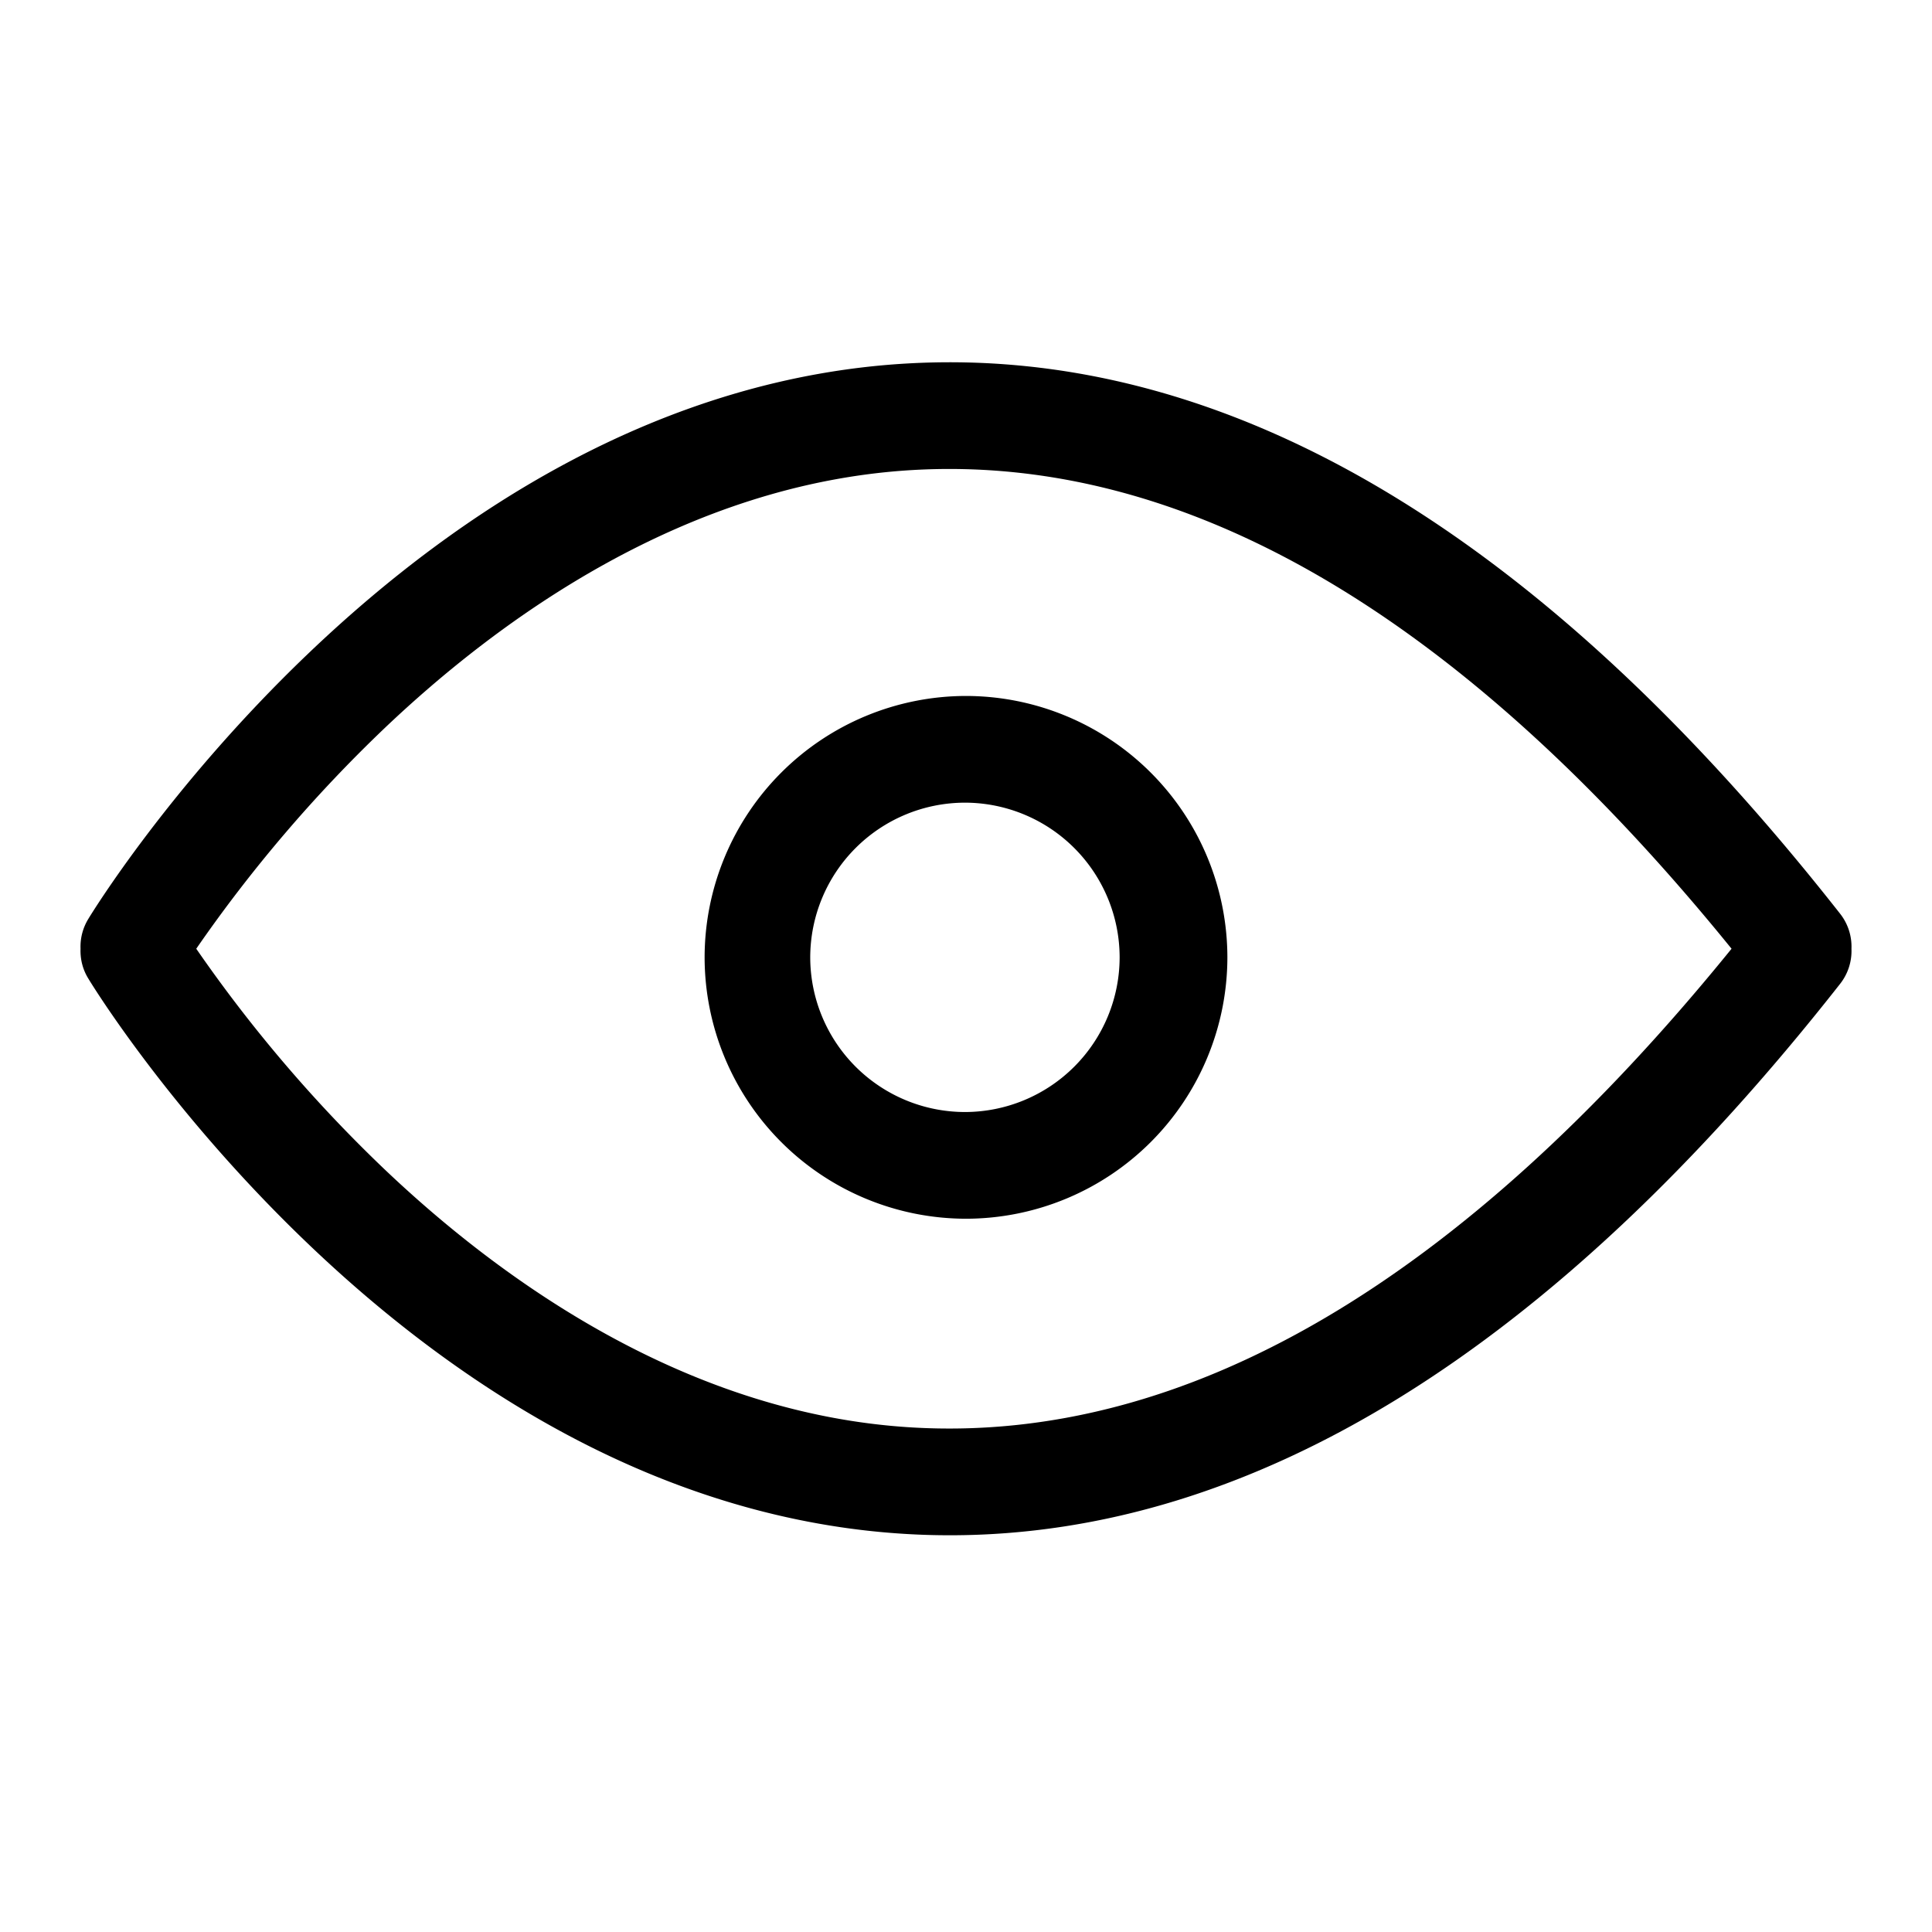 <?xml version="1.0" standalone="no"?><!DOCTYPE svg PUBLIC "-//W3C//DTD SVG 1.1//EN" "http://www.w3.org/Graphics/SVG/1.1/DTD/svg11.dtd"><svg t="1514377340443" class="icon" style="" viewBox="0 0 1024 1024" version="1.1" xmlns="http://www.w3.org/2000/svg" p-id="7479" xmlns:xlink="http://www.w3.org/1999/xlink" width="200" height="200"><defs><style type="text/css"></style></defs><path d="M511.424 589.397a82.091 82.091 0 0 1-81.984-81.984 82.091 82.091 0 0 1 81.984-81.984 82.091 82.091 0 0 1 82.005 81.984 82.091 82.091 0 0 1-82.005 81.984M512 368.875a138.688 138.688 0 0 0-138.539 138.539A138.688 138.688 0 0 0 512 645.952a138.688 138.688 0 0 0 138.539-138.539A138.688 138.688 0 0 0 512 368.875m-28.715 387.691c-119.637-7.104-218.24-78.507-279.851-137.173a752.875 752.875 0 0 1-99.413-116.544 753.195 753.195 0 0 1 99.413-116.523c61.632-58.667 160.213-130.069 279.851-137.173 144.832-8.597 290.901 76.736 434.475 253.696-143.573 176.981-289.664 262.315-434.475 253.717m492.011-272.277c-160-203.648-326.805-301.739-495.68-291.563-60.928 3.648-121.792 21.675-180.885 53.547-46.592 25.088-92.181 58.837-135.509 100.267-73.323 70.101-114.731 137.707-116.437 140.544-2.987 4.907-4.309 10.389-4.096 15.744-0.213 5.376 1.067 10.88 4.096 15.787 1.707 2.859 43.115 70.464 116.437 140.565 43.307 41.429 88.917 75.157 135.509 100.267 59.093 31.872 119.957 49.877 180.885 53.547 7.936 0.491 15.872 0.725 23.808 0.725 160.747 0 319.403-98.24 471.893-292.288a28.16 28.16 0 0 0 5.995-18.56 28.16 28.16 0 0 0-6.016-18.581" p-id="7480"></path></svg>